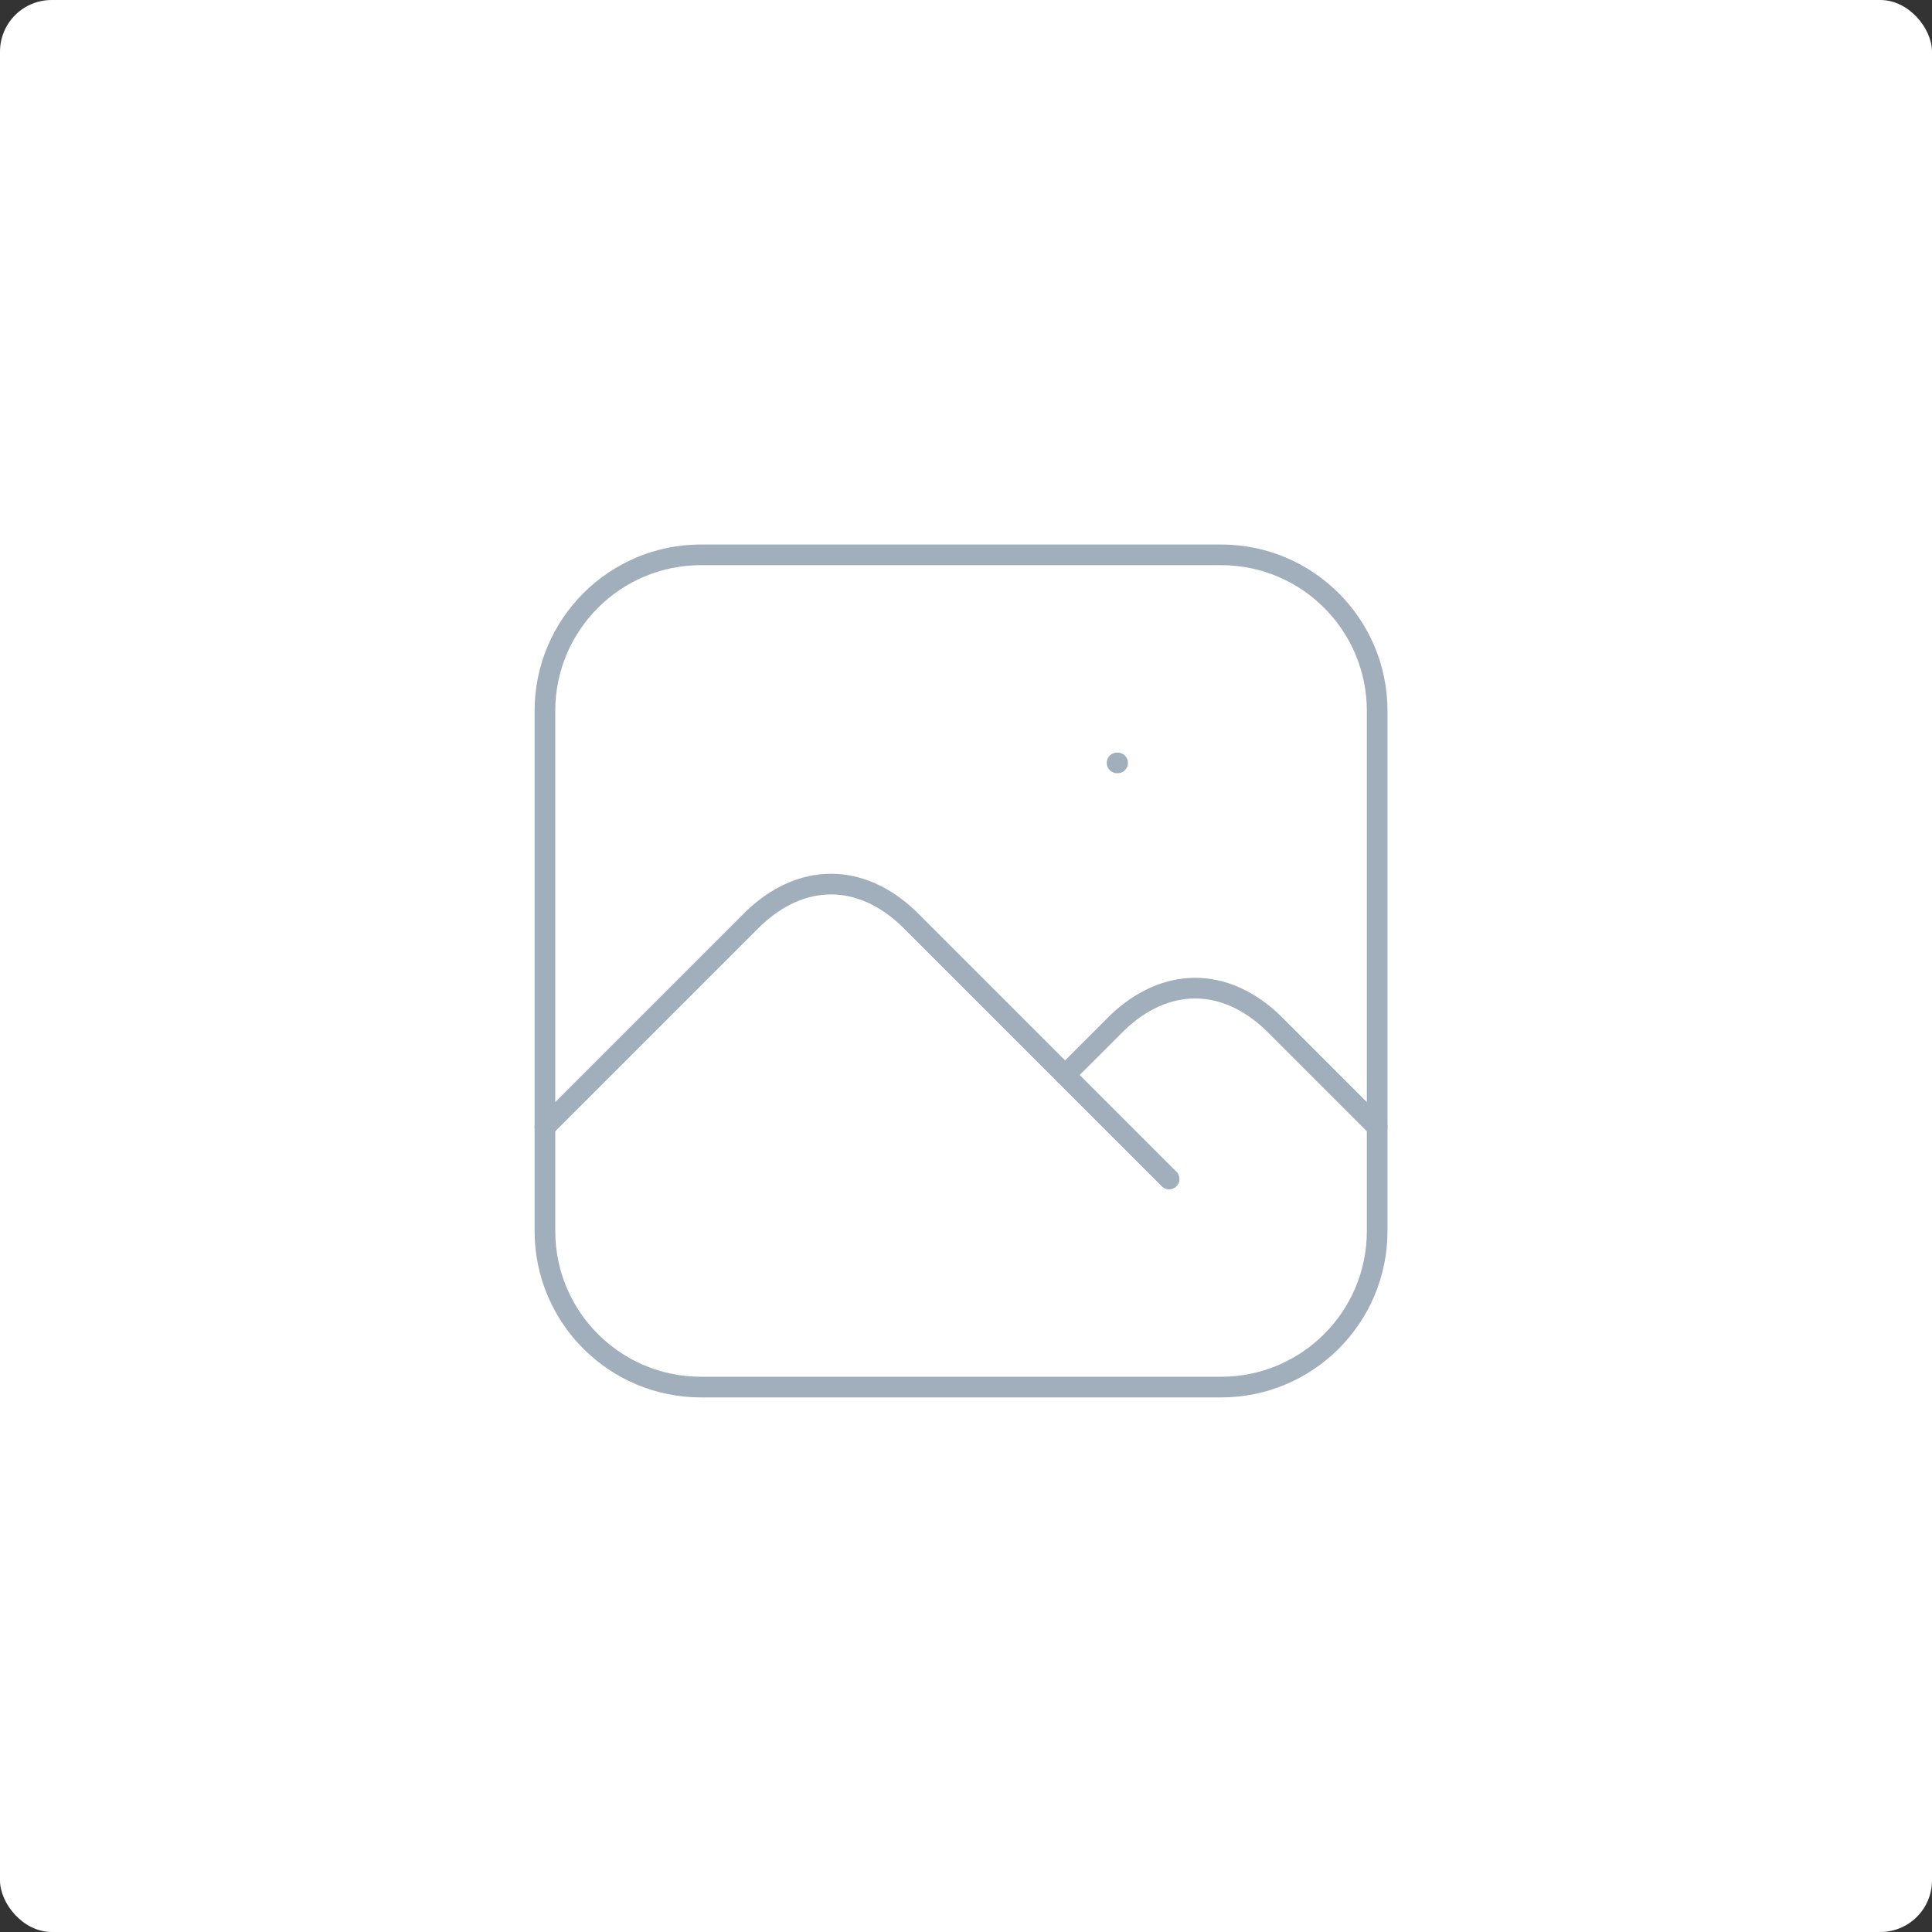 <svg width="187" height="187" viewBox="0 0 187 187" fill="none" xmlns="http://www.w3.org/2000/svg">
<rect x="0" y="0" width="187" height="187" fill="#333333" stroke="none"/>
<rect width="187" height="187" rx="5" fill="white"/>
<path d="M108.125 73.842H108.174" stroke="#A0AFBB" stroke-width="2" stroke-linecap="round" stroke-linejoin="round"/>
<path d="M118.194 53.703H67.847C59.506 53.703 52.744 60.465 52.744 68.807V119.153C52.744 127.495 59.506 134.257 67.847 134.257H118.194C126.535 134.257 133.297 127.495 133.297 119.153V68.807C133.297 60.465 126.535 53.703 118.194 53.703Z" stroke="#A0AFBB" stroke-width="2" stroke-linecap="round" stroke-linejoin="round"/>
<path d="M52.744 109.083L72.882 88.945C75.178 86.735 77.783 85.572 80.434 85.572C83.085 85.572 85.69 86.735 87.986 88.945L113.159 114.118" stroke="#A0AFBB" stroke-width="2" stroke-linecap="round" stroke-linejoin="round"/>
<path d="M103.09 104.05L108.125 99.015C110.421 96.806 113.025 95.643 115.677 95.643C118.328 95.643 120.932 96.806 123.229 99.015L133.298 109.084" stroke="#A0AFBB" stroke-width="2" stroke-linecap="round" stroke-linejoin="round"/>
</svg>
